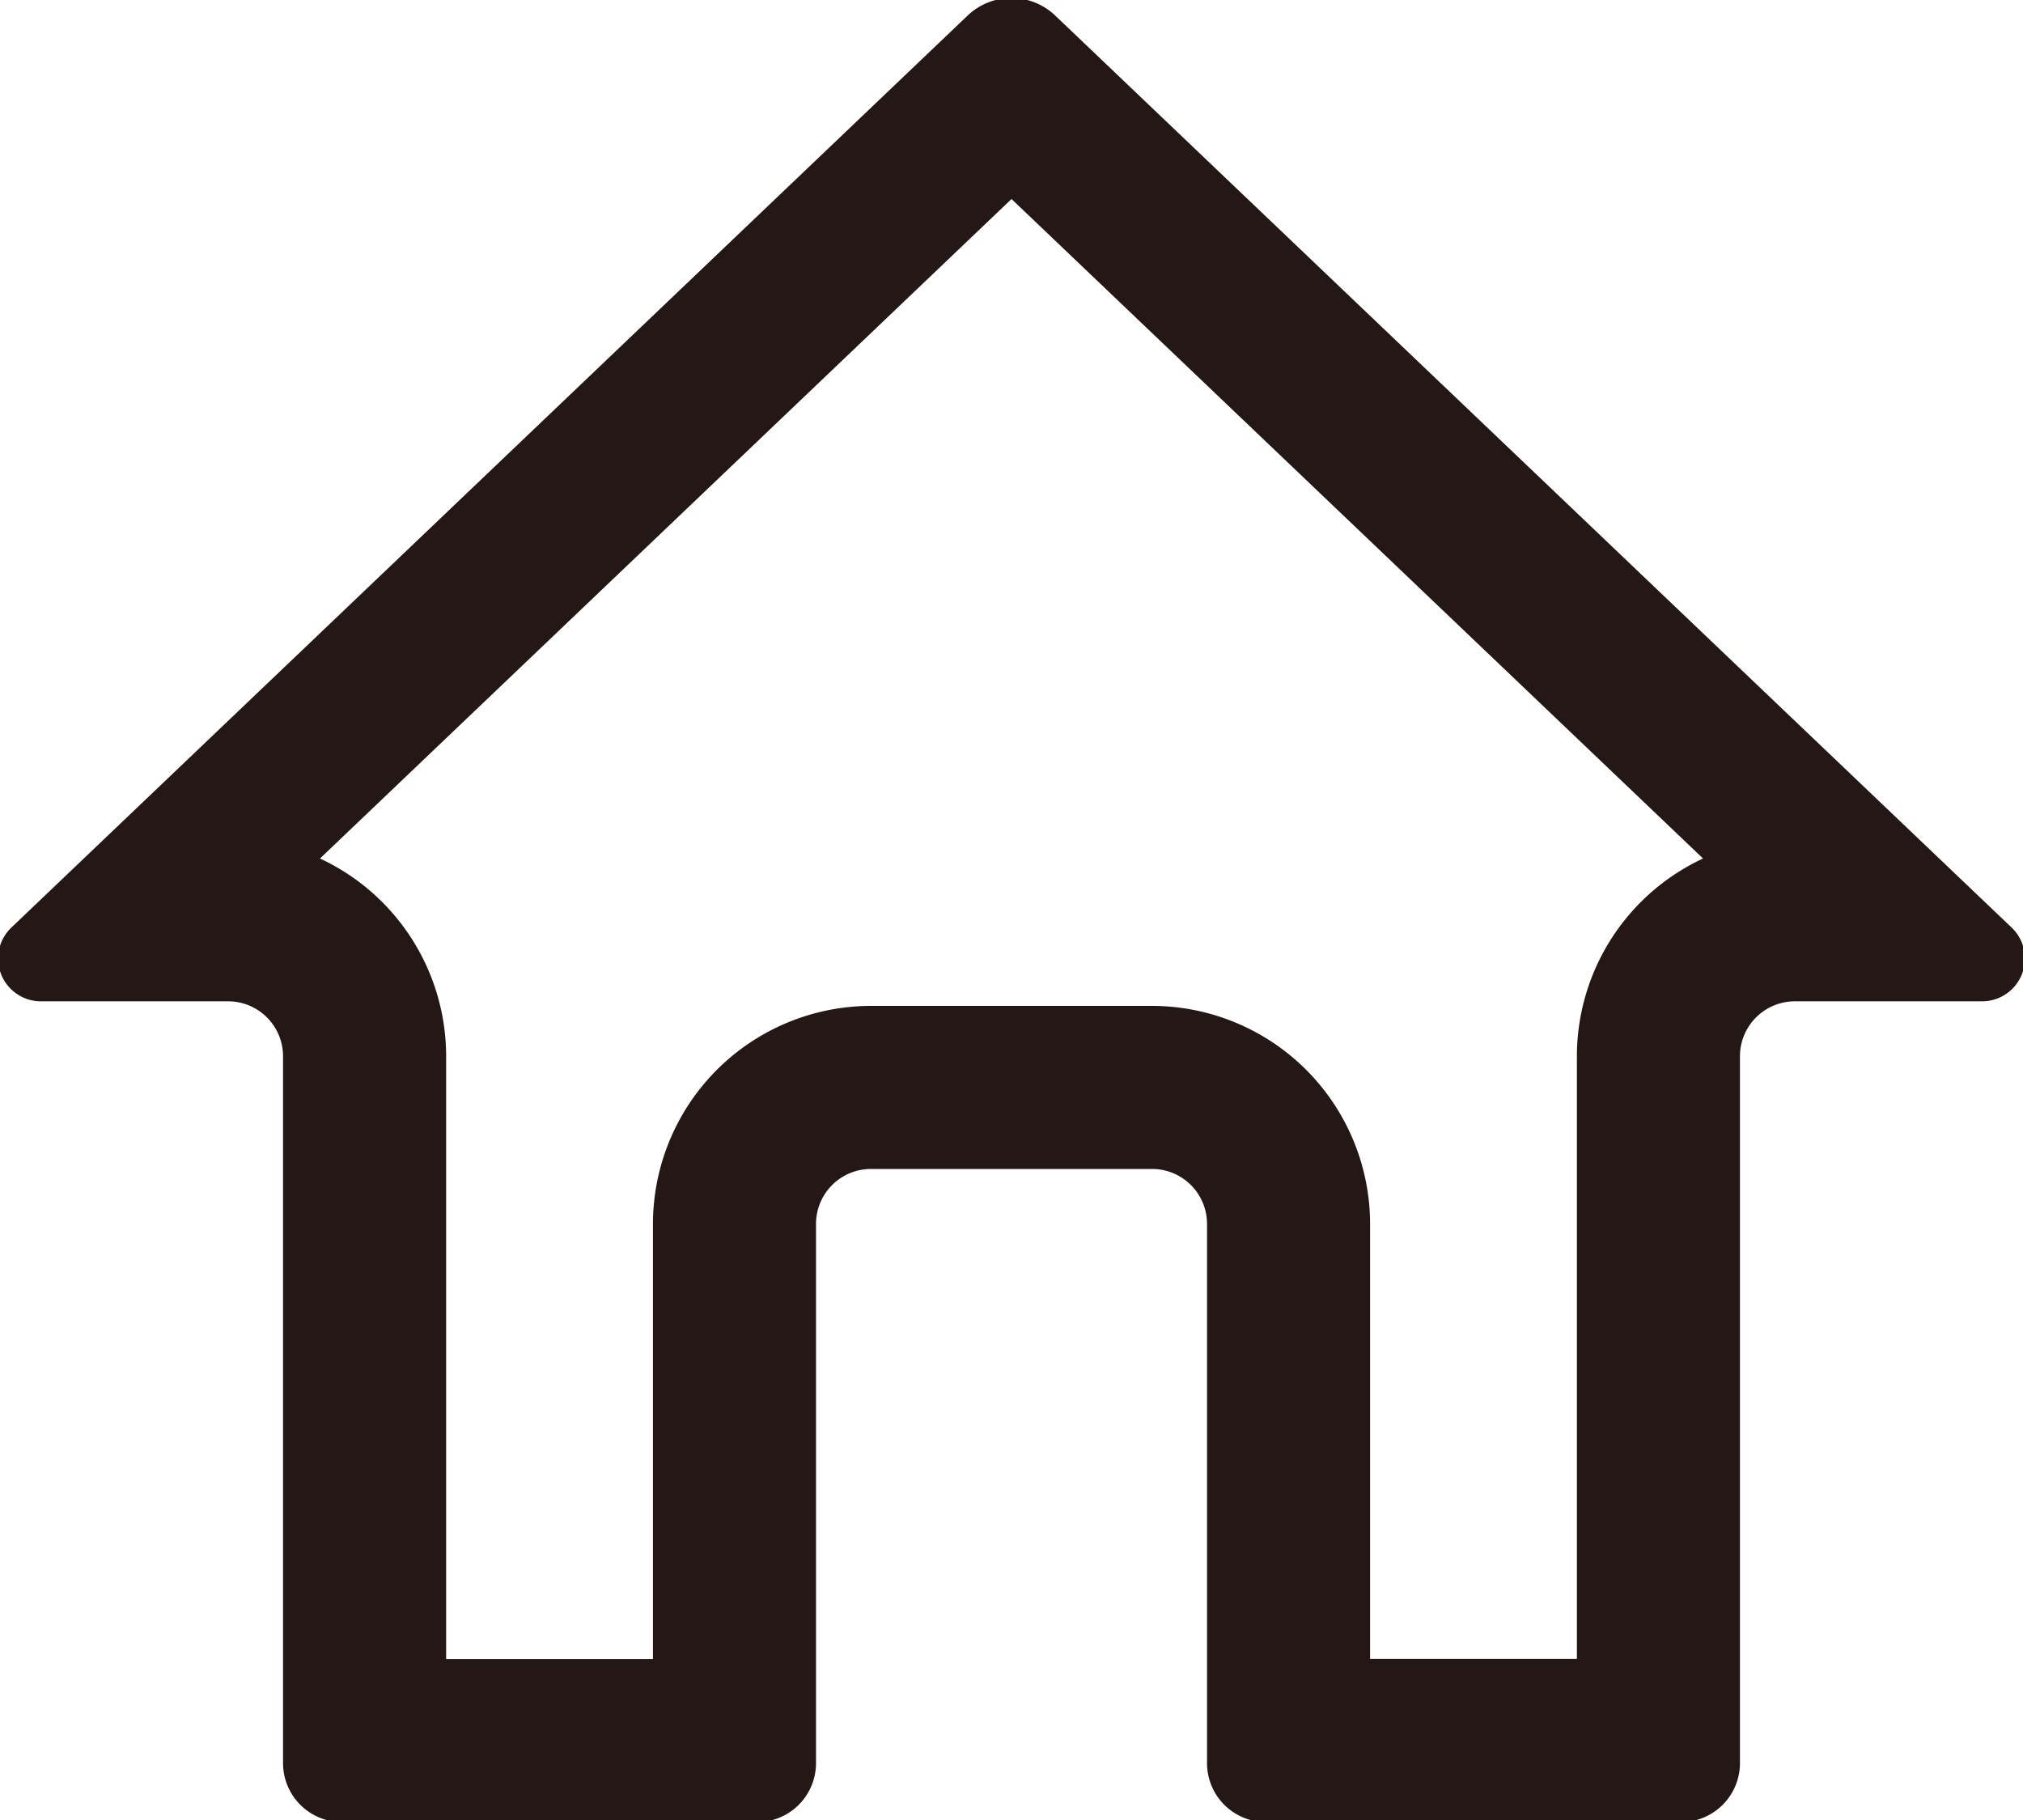 <svg xmlns="http://www.w3.org/2000/svg" viewBox="0 0 508.67 457.62" stroke="#231815" fill="#231815">
<path d="M254.34,49.35,429.1,216A54.38,54.38,0,0,0,397,265.58v152H344V307.73a54.38,54.38,0,0,0-54.32-54.32H219a54.38,54.38,0,0,0-54.32,54.32V417.62h-53v-152A54.39,54.39,0,0,0,79.58,216L254.34,49.35m0-49.35a15.47,15.47,0,0,0-10.71,4.29L3.2,233.58a10.26,10.26,0,0,0,7.08,17.68H57.35a14.32,14.32,0,0,1,14.32,14.32V443.31A14.32,14.32,0,0,0,86,457.62H190.36a14.32,14.32,0,0,0,14.32-14.31V307.73A14.32,14.32,0,0,1,219,293.41h70.67A14.32,14.32,0,0,1,304,307.73V443.31a14.32,14.32,0,0,0,14.32,14.31H422.68A14.32,14.32,0,0,0,437,443.31V265.58a14.32,14.32,0,0,1,14.32-14.32H498.4a10.26,10.26,0,0,0,7.07-17.68L265,4.29A15.45,15.45,0,0,0,254.34,0Z"/>
</svg>